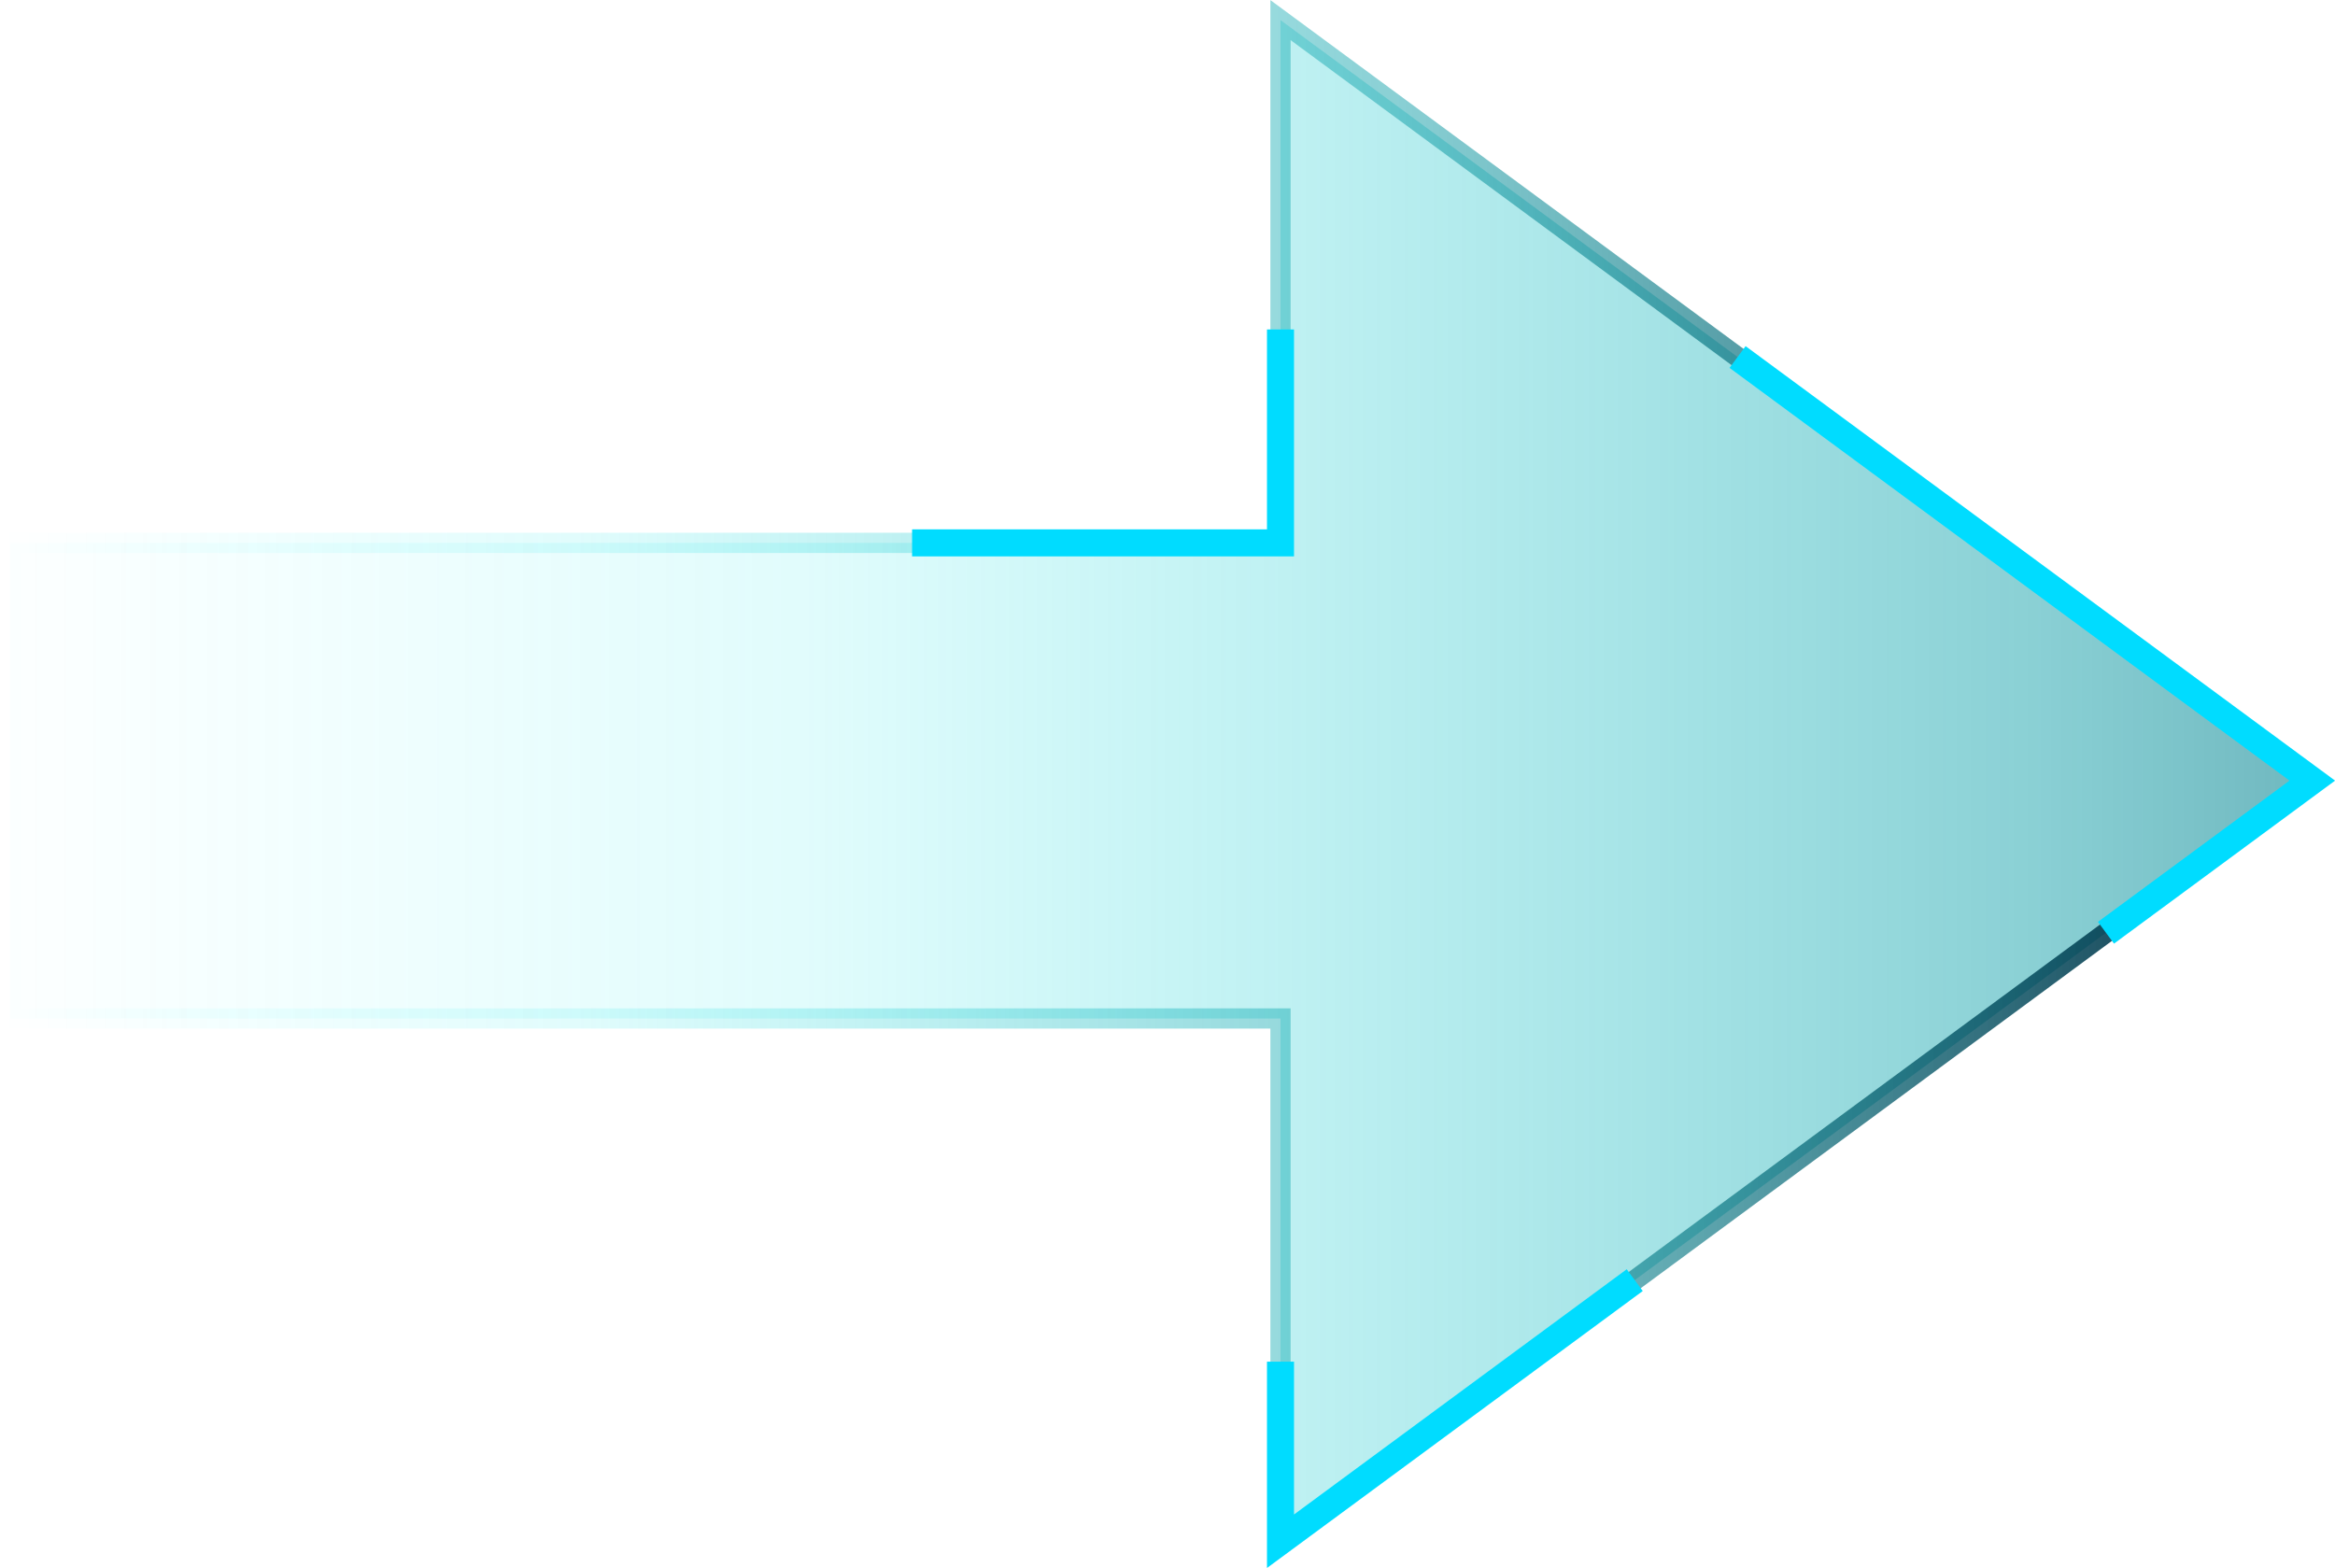 <svg xmlns="http://www.w3.org/2000/svg" xmlns:xlink="http://www.w3.org/1999/xlink" viewBox="0 0 215.94 145.03"><defs><style>.cls-1{isolation:isolate;}.cls-2{fill:url(#未命名的渐变_6);}.cls-3,.cls-4{fill:none;stroke-miterlimit:10;}.cls-3{stroke-width:1.87px;mix-blend-mode:color-dodge;stroke:url(#未命名的渐变_6-2);}.cls-4{stroke:#00dcff;stroke-width:2.5px;}</style><linearGradient id="未命名的渐变_6" x1="-5.96" y1="72.2" x2="318.26" y2="72.2" gradientUnits="userSpaceOnUse"><stop offset="0" stop-color="aqua" stop-opacity="0"/><stop offset="0.25" stop-color="#00e4e6" stop-opacity="0.12"/><stop offset="0.6" stop-color="#0098a2" stop-opacity="0.46"/><stop offset="1" stop-color="#001f35"/></linearGradient><linearGradient id="未命名的渐变_6-2" x1="0" y1="72.2" x2="215.42" y2="72.2" xlink:href="#未命名的渐变_6"/></defs><g class="cls-1"><g id="图层_2" data-name="图层 2"><g id="图层_1-2" data-name="图层 1"><polygon class="cls-2" points="213.84 72.2 118.42 1.86 118.42 50.21 0.94 50.21 0.94 94.2 118.42 94.2 118.42 142.55 213.84 72.2"/><polygon class="cls-3" points="213.84 72.2 118.42 1.86 118.42 50.21 0.94 50.21 0.94 94.2 118.42 94.2 118.42 142.55 213.84 72.2"/><polyline class="cls-4" points="118.42 30.47 118.42 50.21 84.35 50.21"/><polyline class="cls-4" points="160.69 33.02 213.84 72.2 194.76 86.27"/><polyline class="cls-4" points="118.42 125.94 118.42 142.55 151.18 118.4"/></g></g></g></svg>